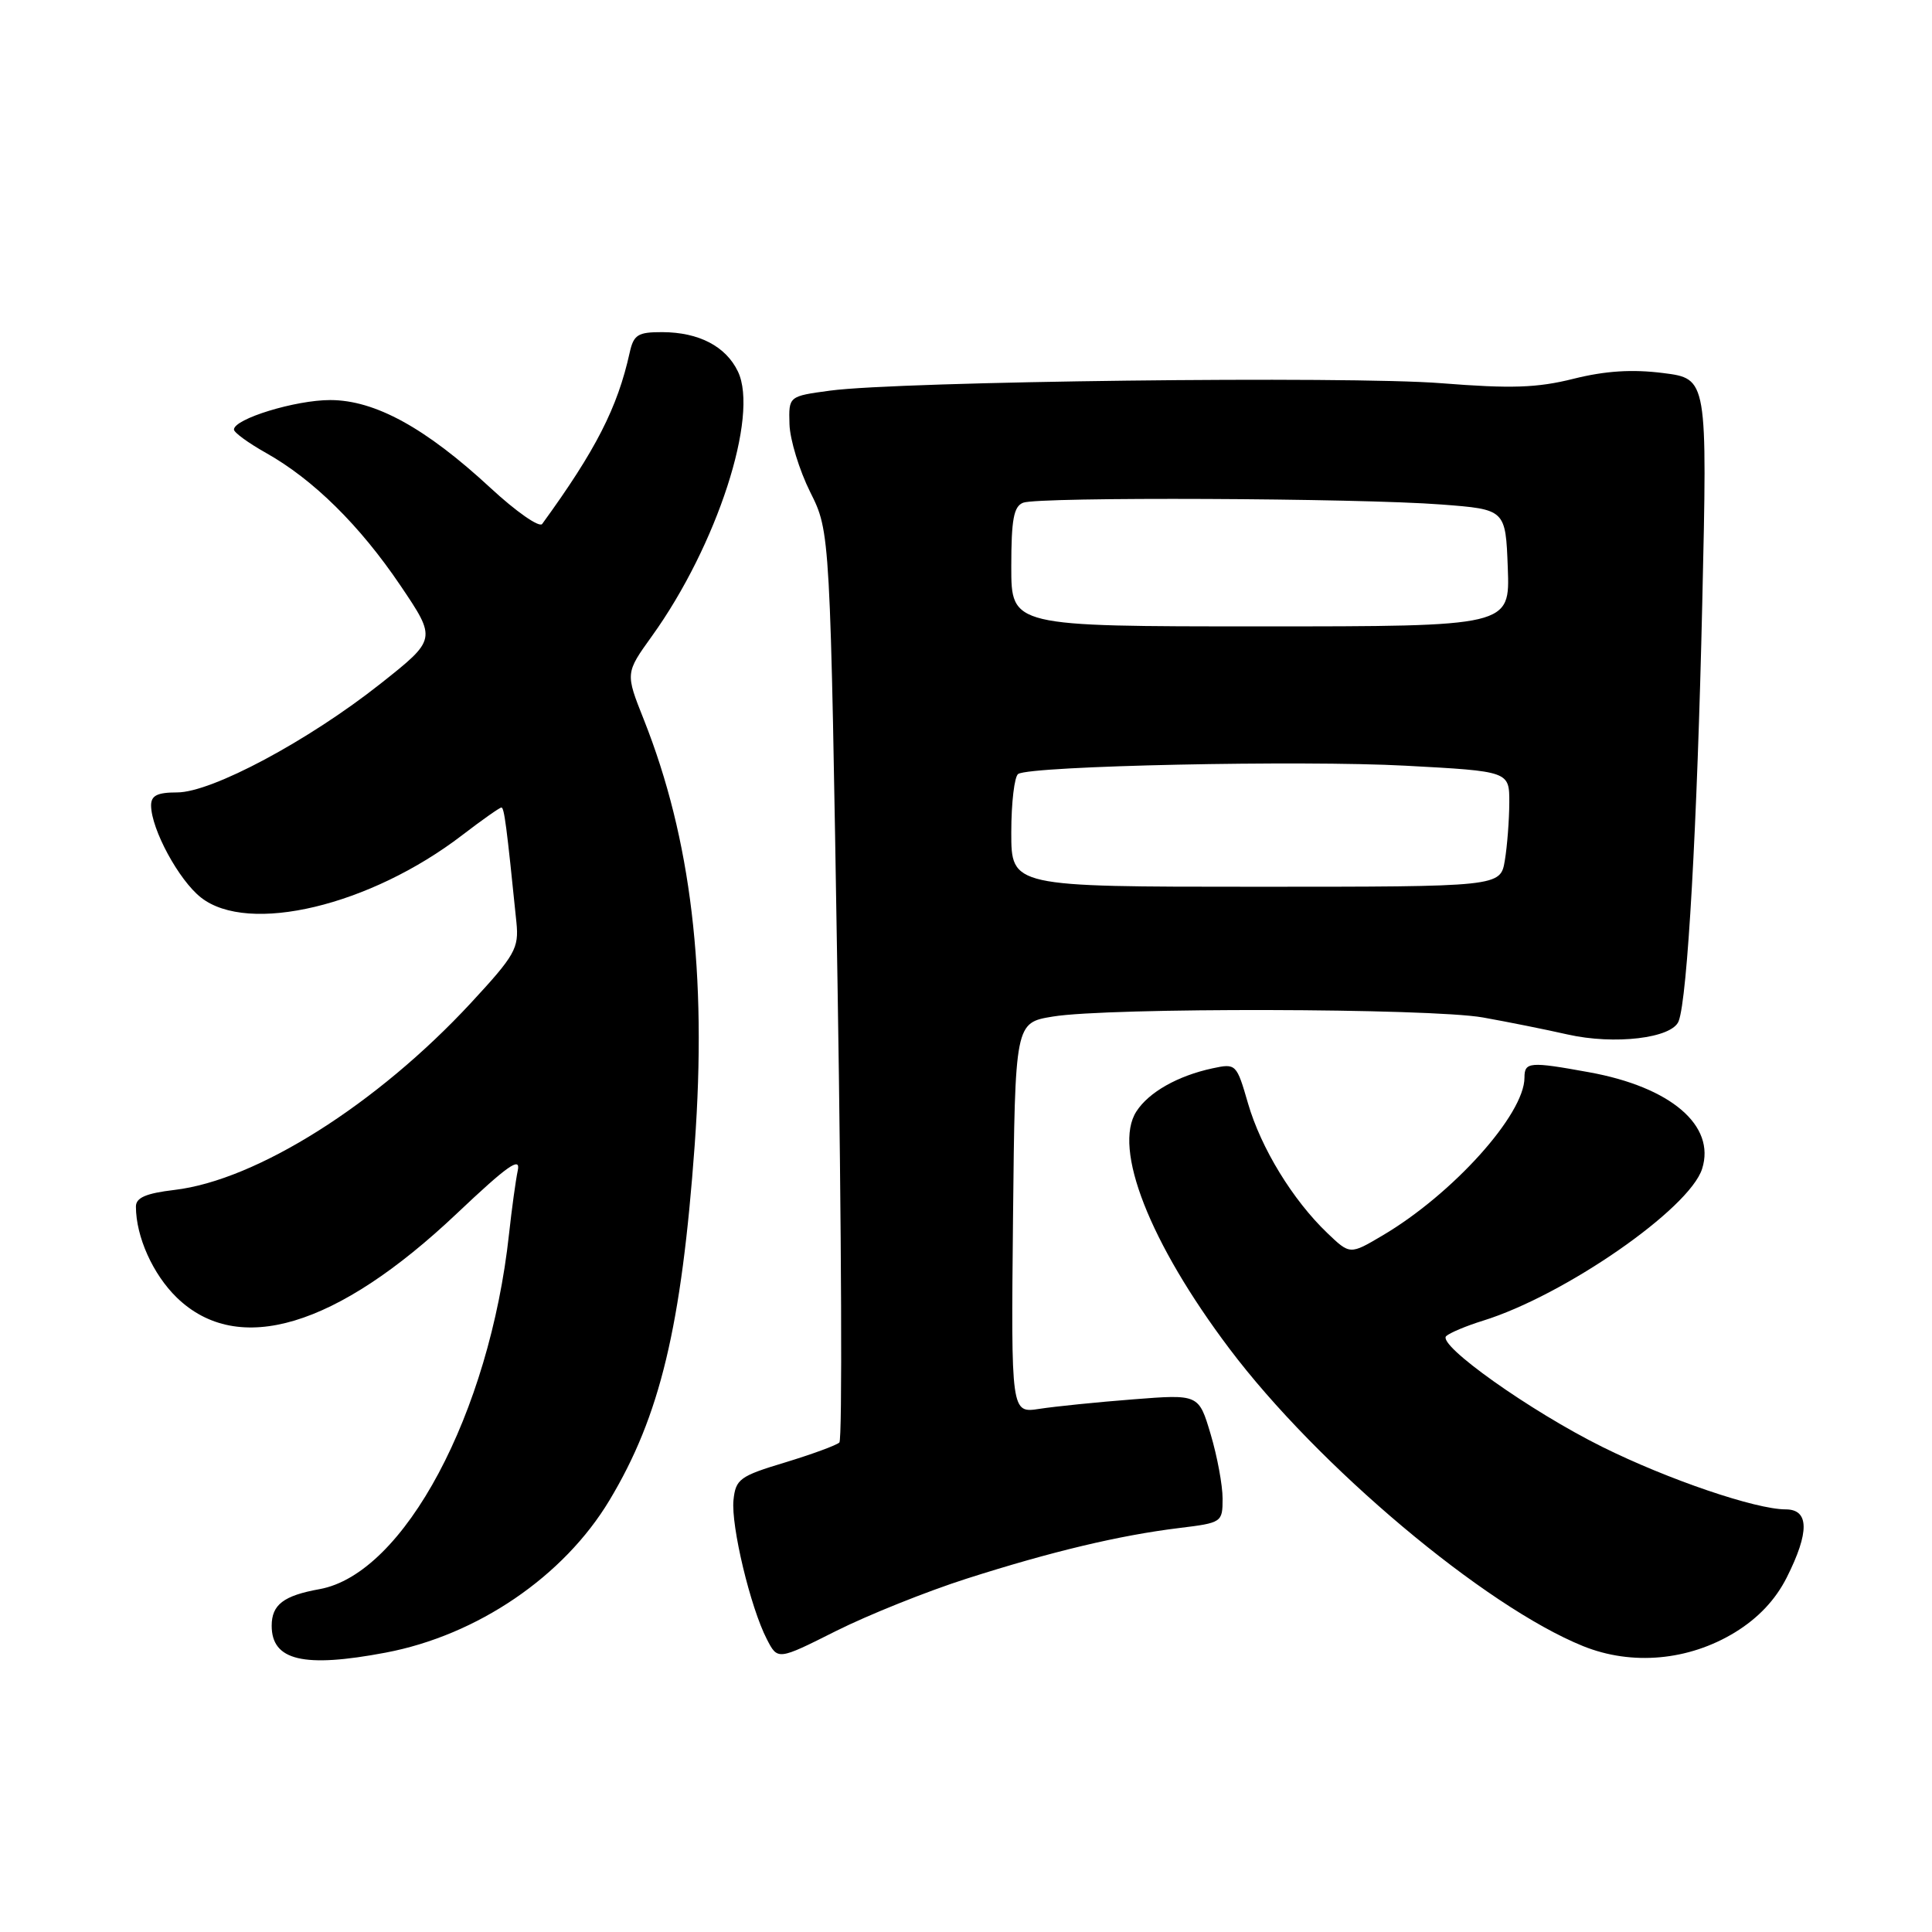 <?xml version="1.0" encoding="UTF-8" standalone="no"?>
<!DOCTYPE svg PUBLIC "-//W3C//DTD SVG 1.1//EN" "http://www.w3.org/Graphics/SVG/1.1/DTD/svg11.dtd" >
<svg xmlns="http://www.w3.org/2000/svg" xmlns:xlink="http://www.w3.org/1999/xlink" version="1.1" viewBox="0 0 256 256">
 <g >
 <path fill="currentColor"
d=" M 51.11 218.98 C 63.25 216.68 74.71 208.88 80.76 198.79 C 87.46 187.64 90.30 175.82 92.05 151.73 C 93.70 128.93 91.58 111.15 85.31 95.35 C 82.86 89.19 82.86 89.19 86.39 84.28 C 95.00 72.30 100.59 55.09 97.78 49.23 C 96.18 45.89 92.61 44.03 87.77 44.01 C 84.51 44.00 83.96 44.35 83.43 46.75 C 81.82 54.03 78.94 59.66 71.84 69.43 C 71.46 69.94 68.38 67.79 64.99 64.65 C 56.40 56.70 49.70 53.02 43.77 53.01 C 39.17 53.00 31.00 55.50 31.00 56.92 C 31.00 57.31 32.91 58.70 35.24 60.01 C 41.52 63.54 47.68 69.62 53.07 77.60 C 57.86 84.70 57.86 84.70 50.41 90.60 C 40.85 98.16 28.06 105.00 23.47 105.00 C 20.82 105.00 20.01 105.42 20.02 106.75 C 20.06 109.92 23.70 116.62 26.62 118.92 C 32.91 123.88 49.05 120.02 61.26 110.65 C 63.88 108.64 66.21 107.00 66.44 107.00 C 66.81 107.00 67.13 109.40 68.43 122.23 C 68.77 125.65 68.26 126.56 62.42 132.87 C 49.97 146.31 34.02 156.38 23.13 157.67 C 19.33 158.12 18.00 158.70 18.01 159.89 C 18.02 163.88 20.26 168.86 23.43 171.94 C 31.55 179.80 44.60 175.88 60.54 160.79 C 67.24 154.45 69.01 153.20 68.61 155.08 C 68.33 156.41 67.81 160.20 67.45 163.50 C 64.87 187.29 53.53 208.55 42.34 210.57 C 37.57 211.43 36.00 212.63 36.00 215.42 C 36.00 220.04 40.24 221.04 51.11 218.98 Z  M 128.05 209.19 C 139.31 205.59 148.32 203.44 156.25 202.47 C 161.91 201.78 162.00 201.72 162.00 198.57 C 162.00 196.80 161.29 192.97 160.42 190.05 C 158.84 184.74 158.84 184.74 150.17 185.42 C 145.40 185.79 139.80 186.36 137.73 186.68 C 133.97 187.26 133.97 187.26 134.23 161.39 C 134.50 135.52 134.50 135.52 139.50 134.70 C 146.83 133.48 189.51 133.58 196.50 134.82 C 199.80 135.41 204.84 136.42 207.70 137.07 C 213.95 138.48 221.57 137.57 222.43 135.31 C 223.60 132.28 224.89 109.40 225.56 79.84 C 226.24 50.17 226.24 50.17 220.37 49.43 C 216.27 48.91 212.70 49.14 208.50 50.19 C 203.68 51.40 200.24 51.51 191.00 50.78 C 178.70 49.80 119.15 50.52 110.00 51.76 C 104.50 52.50 104.50 52.50 104.61 56.21 C 104.67 58.25 105.91 62.30 107.36 65.21 C 110.01 70.50 110.01 70.50 110.98 130.48 C 111.51 163.46 111.62 190.76 111.22 191.14 C 110.83 191.51 107.58 192.70 104.00 193.79 C 98.02 195.59 97.48 195.99 97.19 198.77 C 96.85 202.19 99.44 213.01 101.61 217.20 C 103.05 220.00 103.05 220.00 110.77 216.12 C 115.02 213.99 122.80 210.87 128.05 209.19 Z  M 229.89 216.30 C 232.97 214.41 235.25 212.00 236.75 209.03 C 239.78 203.02 239.74 200.00 236.61 200.00 C 232.64 200.00 221.01 196.04 212.33 191.73 C 202.77 186.99 190.38 178.19 191.63 177.04 C 192.11 176.60 194.30 175.68 196.50 175.00 C 207.32 171.64 223.86 160.18 225.54 154.87 C 227.36 149.14 221.39 144.04 210.57 142.08 C 202.66 140.64 202.00 140.70 202.00 142.80 C 202.00 147.66 192.50 158.22 183.19 163.71 C 178.88 166.26 178.88 166.26 175.87 163.38 C 171.29 159.00 167.09 152.13 165.37 146.21 C 163.85 140.96 163.78 140.89 160.66 141.56 C 156.06 142.55 152.22 144.72 150.58 147.27 C 147.42 152.15 152.34 164.69 162.90 178.70 C 174.62 194.27 196.73 212.85 209.77 218.12 C 216.24 220.73 223.75 220.05 229.89 216.30 Z  M 134.00 110.31 C 134.00 106.35 134.42 102.86 134.92 102.55 C 136.66 101.47 172.48 100.72 186.25 101.46 C 200.00 102.20 200.00 102.20 199.99 106.35 C 199.98 108.63 199.72 112.08 199.40 114.00 C 198.82 117.50 198.82 117.50 166.41 117.50 C 134.00 117.50 134.00 117.50 134.00 110.31 Z  M 134.00 75.11 C 134.00 68.83 134.32 67.09 135.58 66.61 C 137.63 65.82 179.96 66.00 191.00 66.85 C 199.50 67.50 199.50 67.50 199.79 75.25 C 200.08 83.00 200.08 83.00 167.04 83.00 C 134.00 83.00 134.00 83.00 134.00 75.11 Z "/>
</g>
</svg>